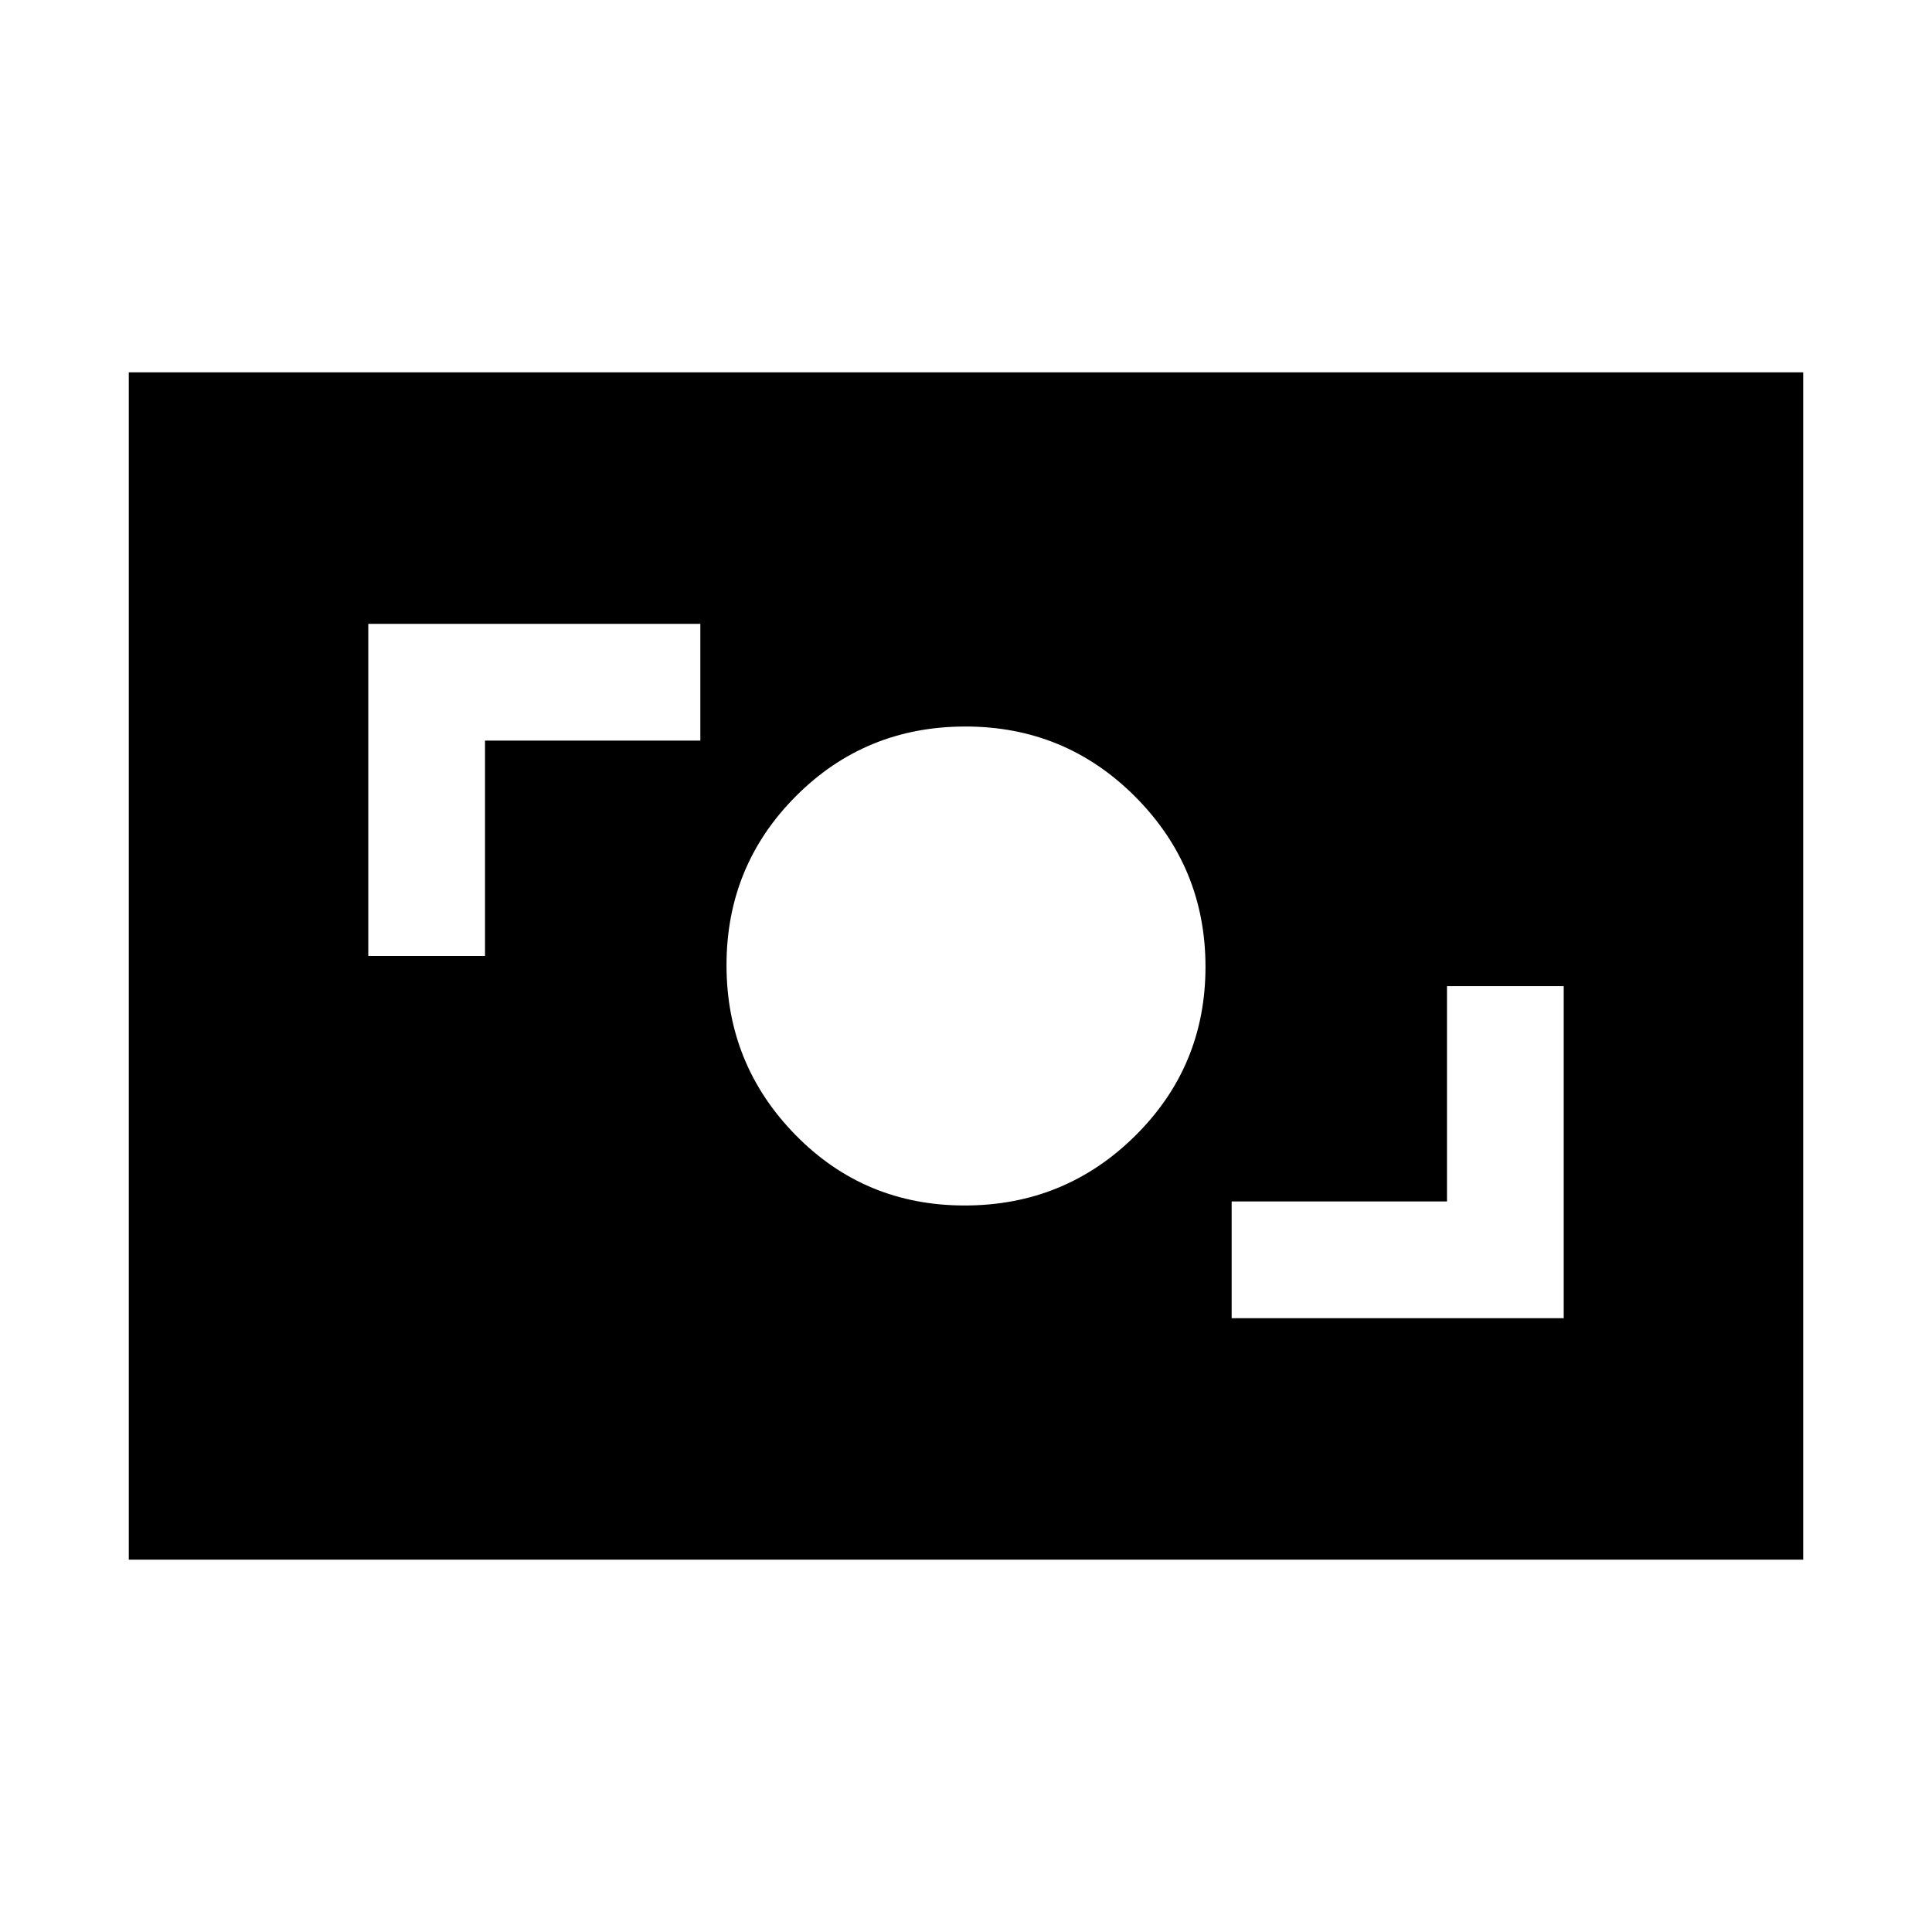<svg xmlns="http://www.w3.org/2000/svg" height="48" viewBox="0 -960 960 960" width="48"><path d="M612-305h165v-165h-58v107H612v58Zm-132.65-56q49.71 0 84.68-34.59 34.97-34.59 34.97-84T564.21-564q-34.8-35-84.5-35-49.71 0-84.21 34.59-34.5 34.59-34.5 84T395.32-396q34.33 35 84.03 35ZM183-485h58v-107h107v-58H183v165ZM64-185v-590h832v590H64Z"/></svg>
